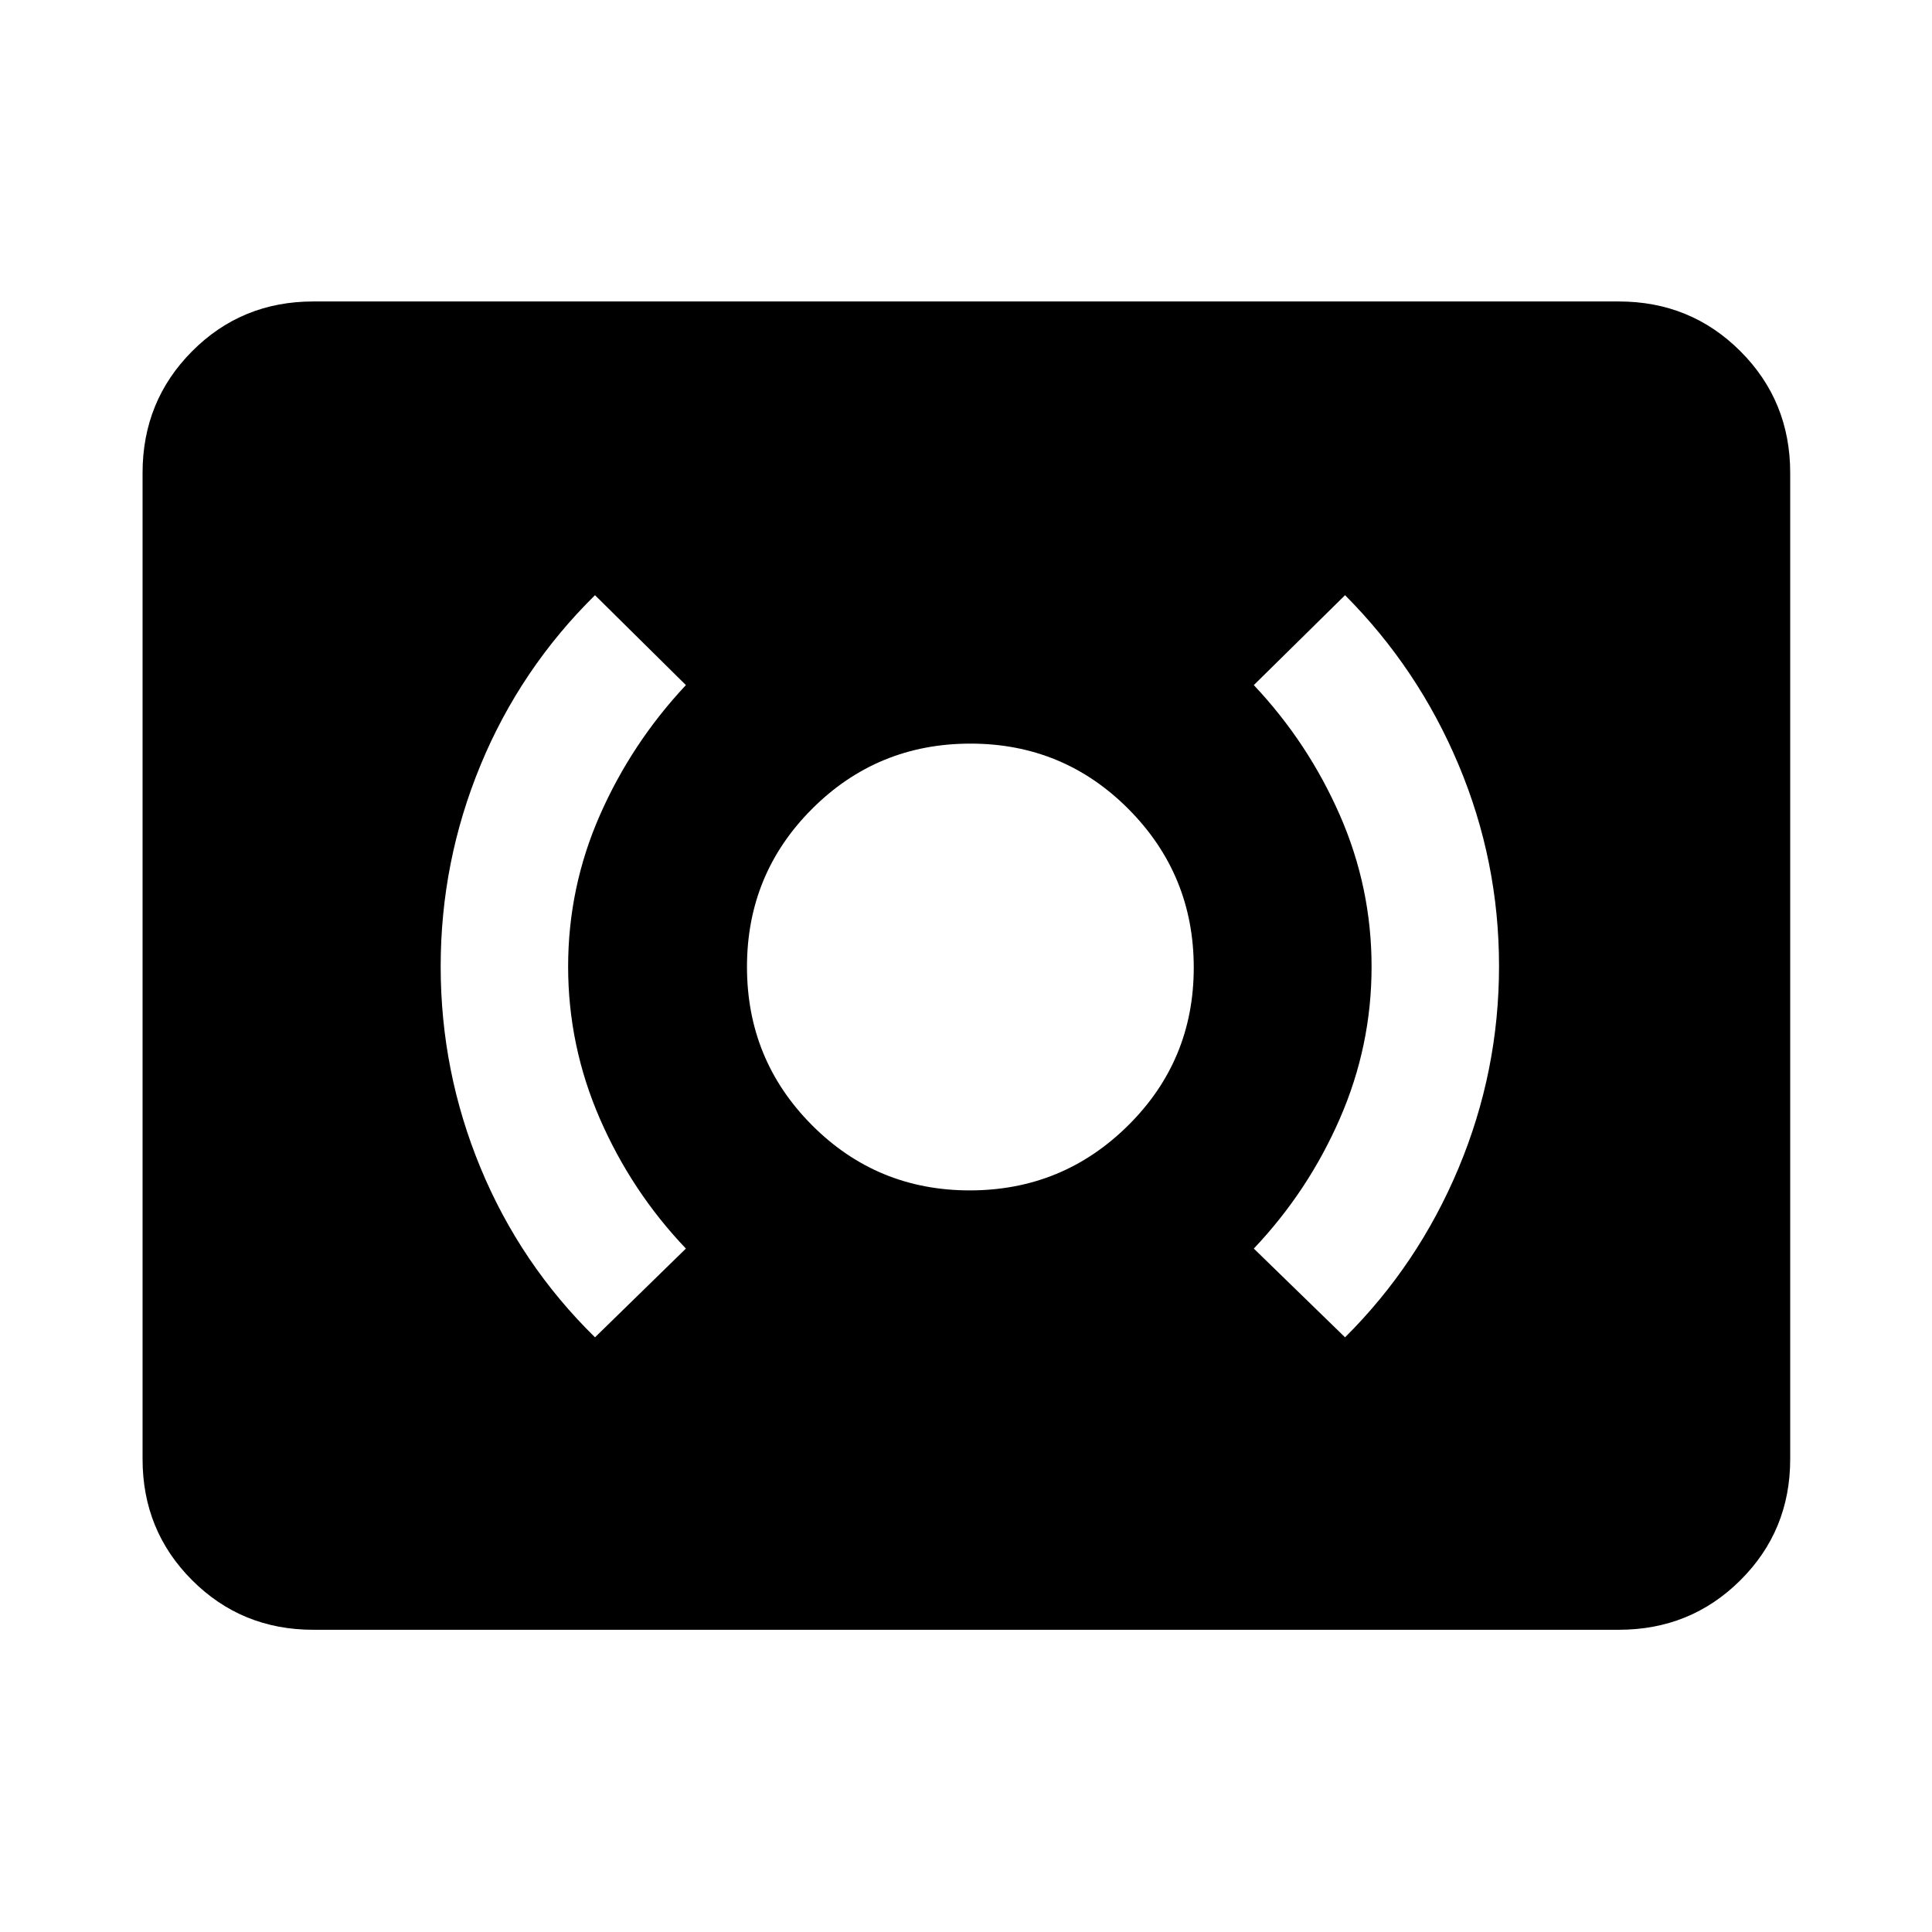 <svg xmlns="http://www.w3.org/2000/svg" height="40" viewBox="0 -960 960 960" width="40"><path d="M481.87-368.5q46.13 0 78.71-32.29 32.59-32.29 32.59-78.42 0-46.12-32.36-78.71-32.36-32.58-78.58-32.58-46.23 0-78.65 32.36-32.41 32.36-32.41 78.58 0 46.23 32.29 78.64 32.29 32.42 78.41 32.42Zm186.48 73.01q36.37-36.18 56.44-84.19t20.07-100.29q0-52.11-20.07-99.93-20.07-47.83-56.44-84.35l-45.34 44.67q27.02 28.69 42.77 64.66 15.75 35.97 15.75 75.29 0 39.32-15.75 75.42-15.75 36.11-42.77 64.62l45.34 44.1Zm-372.7 0 45.17-44.1q-27.02-28.35-42.77-64.57-15.75-36.22-15.75-75.54 0-39.32 15.75-75.18 15.75-35.85 42.77-64.7l-45.17-44.67q-37.11 36.59-56.9 84.49-19.78 47.91-19.78 100.02 0 52.12 19.78 99.98 19.79 47.85 56.9 84.27Zm-140 145.32q-35.56 0-60.19-24.63-24.62-24.62-24.62-60.19v-490.02q0-35.72 24.62-60.46 24.63-24.73 60.19-24.73h648.7q35.72 0 60.45 24.73 24.74 24.74 24.74 60.46v490.02q0 35.57-24.74 60.19-24.73 24.63-60.45 24.63h-648.7Z"/></svg>